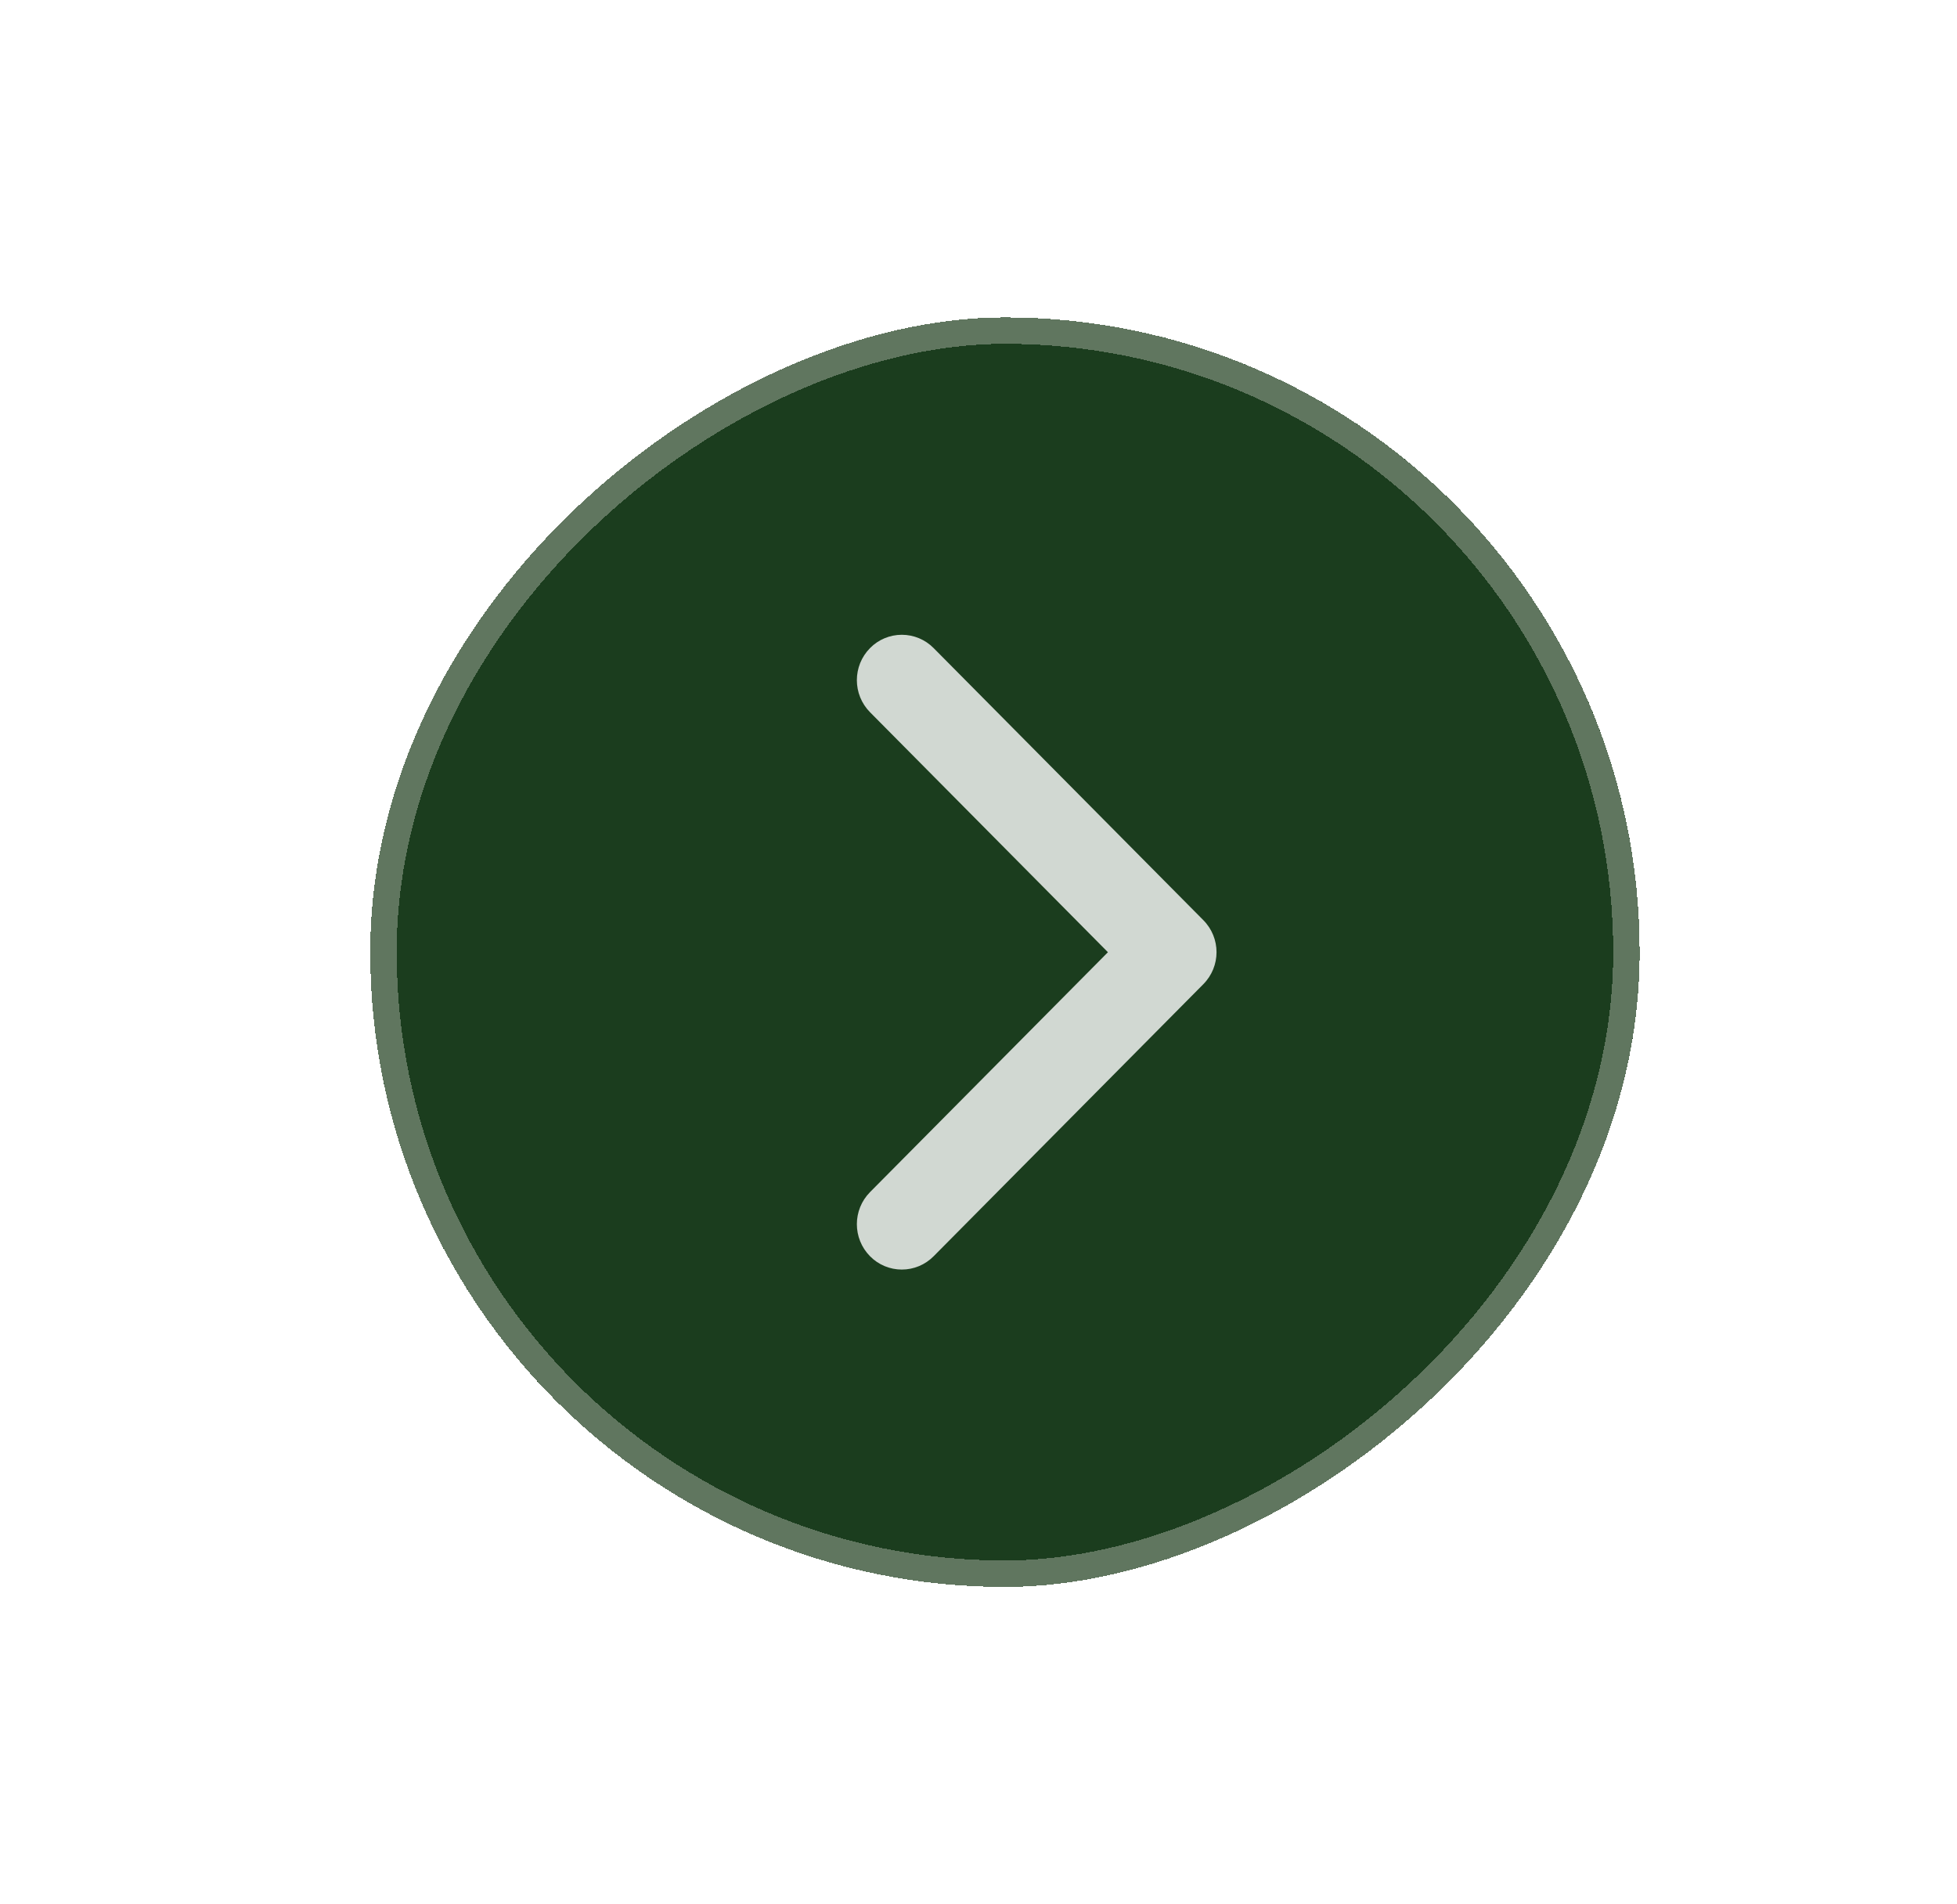 <svg width="37" height="36" viewBox="0 0 37 36" fill="none" xmlns="http://www.w3.org/2000/svg">
<g filter="url(#filter0_d_8715_650)">
<rect y="28" width="24" height="24" rx="12" transform="rotate(-90 0 28)" fill="#1B3D1E" shape-rendering="crispEdges"/>
<rect x="0.25" y="27.75" width="23.5" height="23.5" rx="11.75" transform="rotate(-90 0.25 27.75)" stroke="#F5EFEB" stroke-opacity="0.32" stroke-width="0.5" style="mix-blend-mode:luminosity" shape-rendering="crispEdges"/>
<path opacity="0.8" fill-rule="evenodd" clip-rule="evenodd" d="M13.947 16.001L9.45 11.465C9.117 11.129 9.117 10.587 9.45 10.251C9.608 10.09 9.825 10 10.05 10C10.276 10 10.492 10.09 10.651 10.251L15.749 15.393C16.084 15.729 16.084 16.271 15.749 16.607L10.651 21.749C10.492 21.91 10.276 22 10.05 22C9.825 22 9.608 21.91 9.45 21.749C9.117 21.413 9.117 20.871 9.45 20.535L13.947 16.001Z" fill="white"/>
</g>
<defs>
<filter id="filter0_d_8715_650" x="0" y="0" width="37" height="36" filterUnits="userSpaceOnUse" color-interpolation-filters="sRGB">
<feFlood flood-opacity="0" result="BackgroundImageFix"/>
<feColorMatrix in="SourceAlpha" type="matrix" values="0 0 0 0 0 0 0 0 0 0 0 0 0 0 0 0 0 0 127 0" result="hardAlpha"/>
<feOffset dx="7" dy="2"/>
<feGaussianBlur stdDeviation="3"/>
<feComposite in2="hardAlpha" operator="out"/>
<feColorMatrix type="matrix" values="0 0 0 0 0 0 0 0 0 0 0 0 0 0 0 0 0 0 0.08 0"/>
<feBlend mode="normal" in2="BackgroundImageFix" result="effect1_dropShadow_8715_650"/>
<feBlend mode="normal" in="SourceGraphic" in2="effect1_dropShadow_8715_650" result="shape"/>
</filter>
</defs>
</svg>

